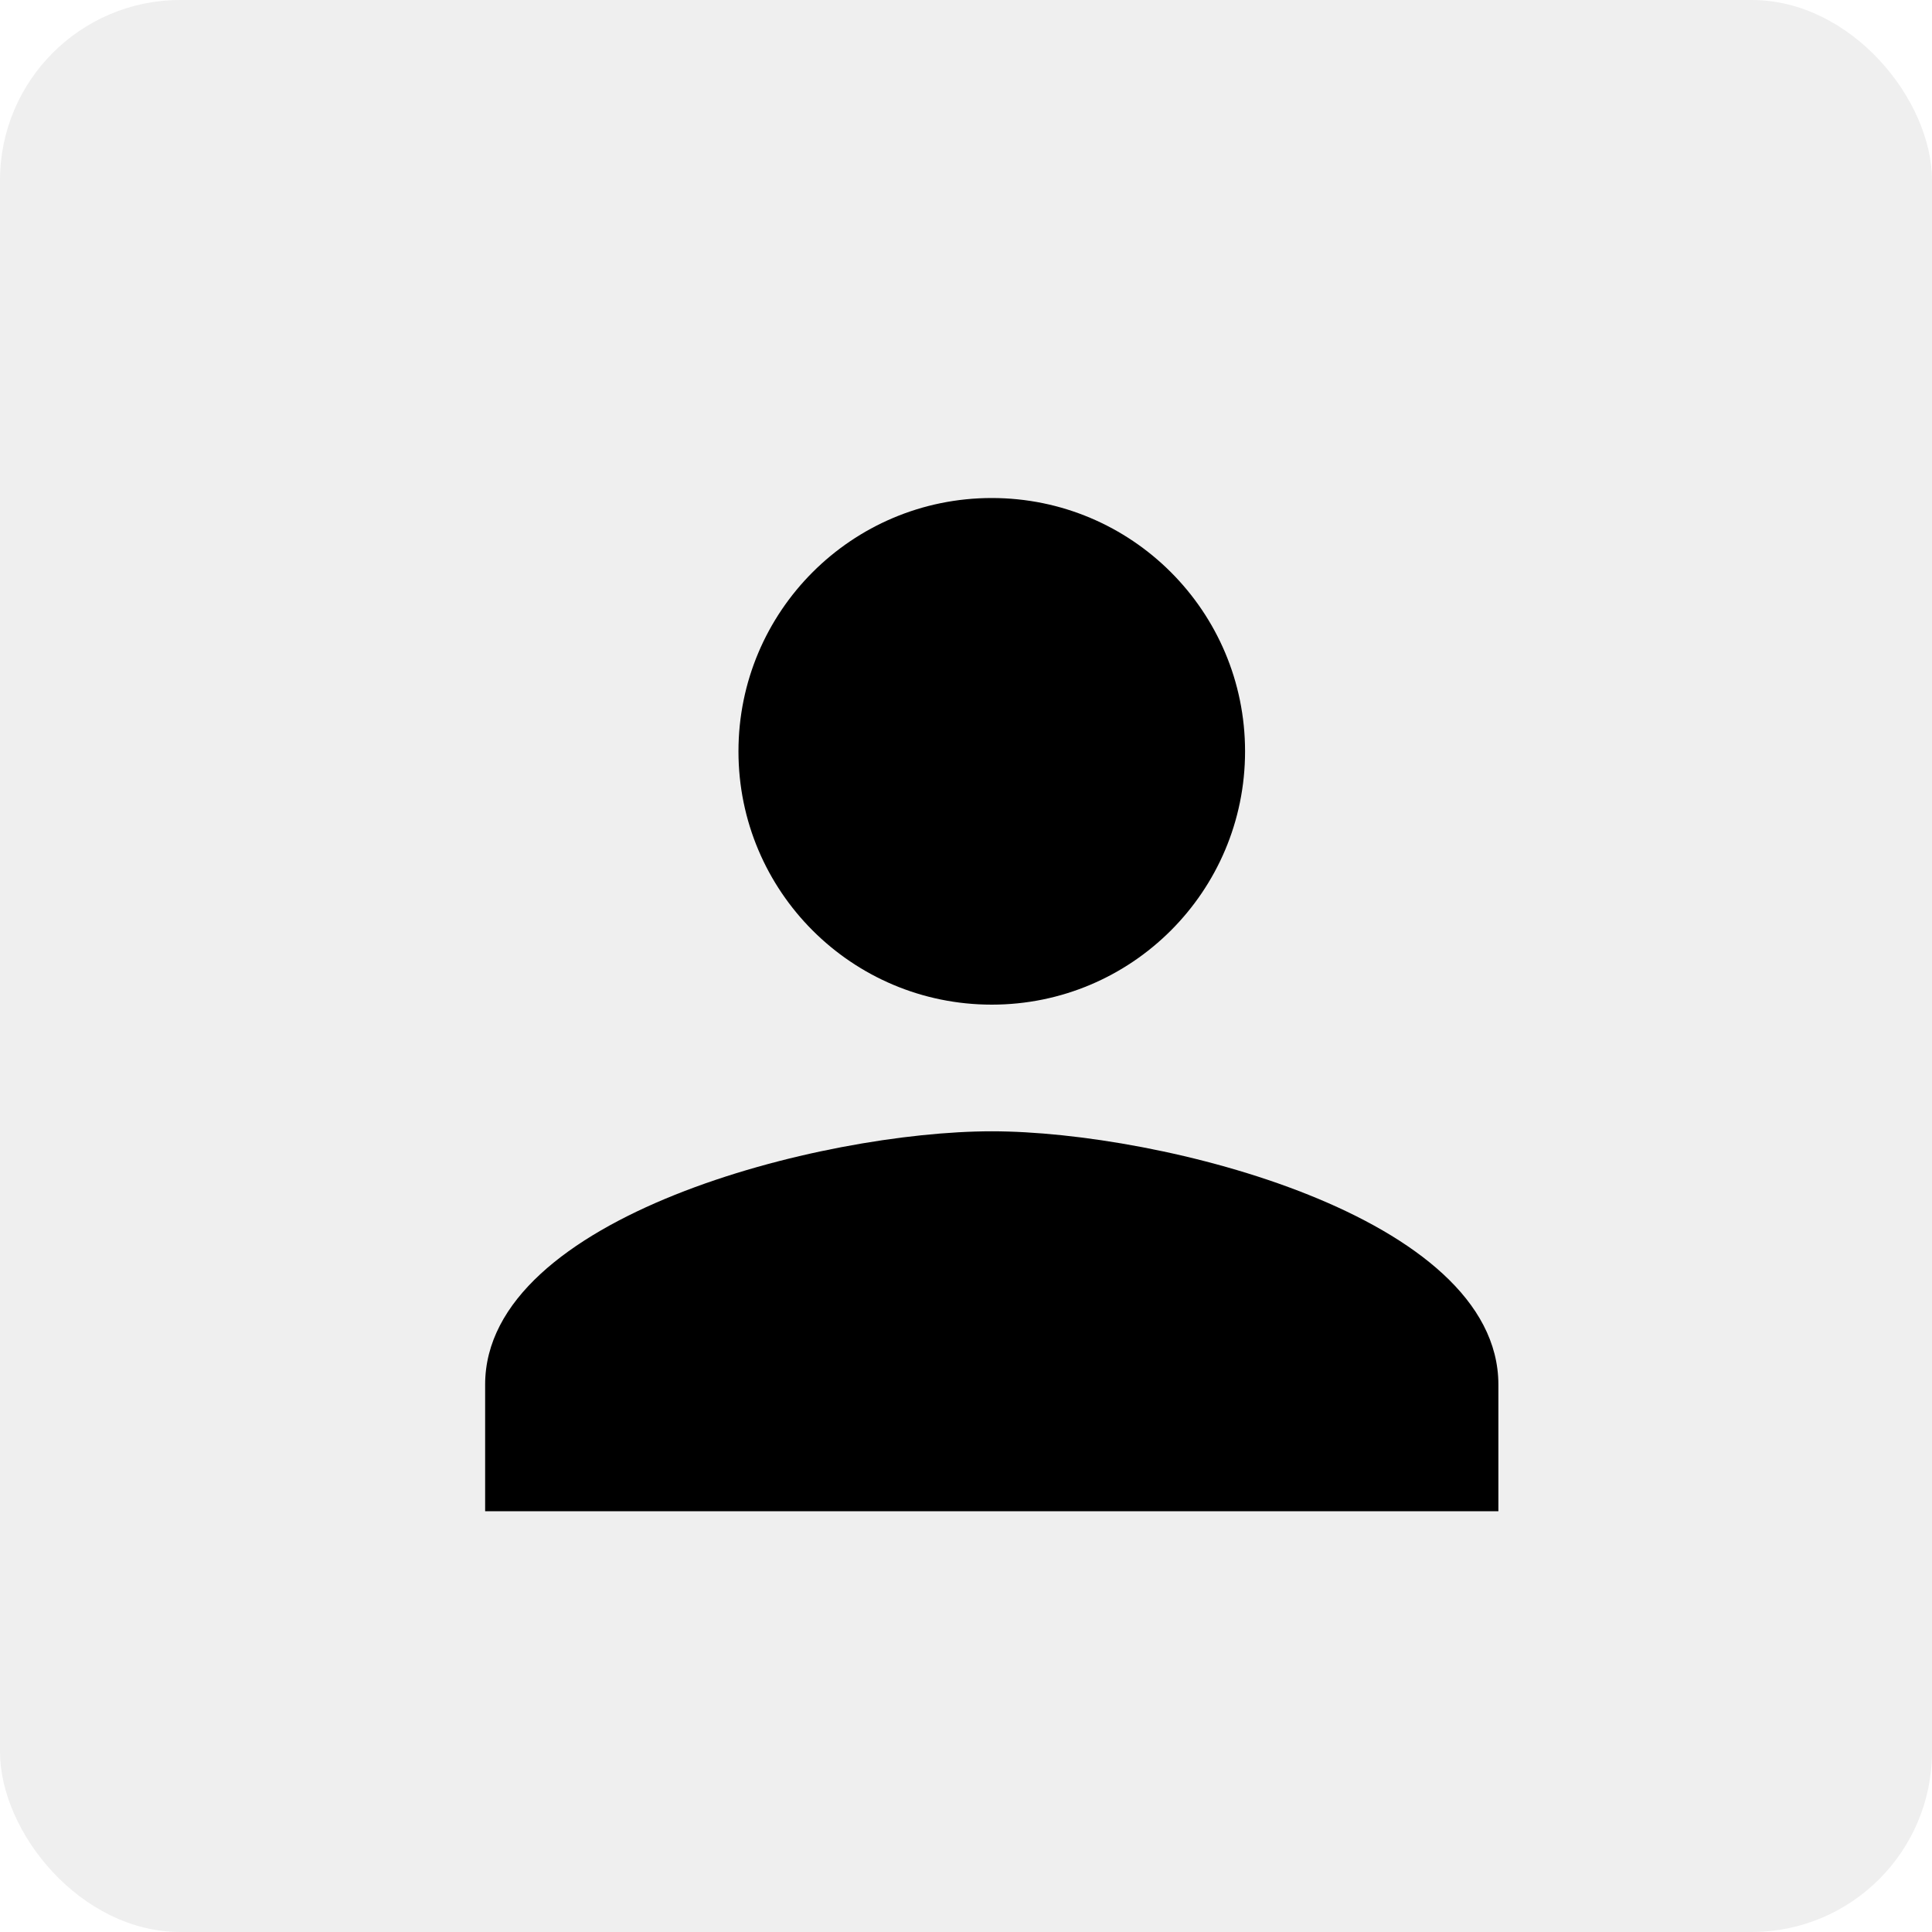 <?xml version="1.0" encoding="UTF-8"?>
<svg width="75px" height="75px" viewBox="0 0 75 75" version="1.1" xmlns="http://www.w3.org/2000/svg" xmlns:xlink="http://www.w3.org/1999/xlink">
    <title>Group 6</title>
    <defs>
        <filter id="filter-1">
            <feColorMatrix in="SourceGraphic" type="matrix" values="0 0 0 0 0.745 0 0 0 0 0.745 0 0 0 0 0.745 0 0 0 1 0"></feColorMatrix>
        </filter>
    </defs>
    <g id="Page-1" stroke="none" stroke-width="1" fill="none" fill-rule="evenodd">
        <g id="Public-page-with-users-points" transform="translate(-408, -1093)">
            <g id="Group-2" transform="translate(389, 655)">
                <g id="Group-6" transform="translate(19, 438)">
                    <rect id="Rectangle" fill="#EFEFEF" x="0" y="0" width="75" height="75" rx="7"></rect>
                    <g filter="url(#filter-1)" id="ic_person">
                        <g transform="translate(9, 9.5)" id="Icon-24px">
                            <path d="M29.5,29.5 C34.933,29.5 39.333,25.1 39.333,19.667 C39.333,14.234 34.933,9.833 29.5,9.833 C24.067,9.833 19.667,14.234 19.667,19.667 C19.667,25.1 24.067,29.5 29.5,29.5 L29.5,29.5 Z M29.5,34.417 C22.936,34.417 9.833,37.711 9.833,44.25 L9.833,49.167 L49.167,49.167 L49.167,44.25 C49.167,37.711 36.064,34.417 29.5,34.417 L29.5,34.417 Z" id="Shape" fill="#000000"></path>
                            <polygon id="Shape" points="0 0 59 0 59 59 0 59"></polygon>
                        </g>
                    </g>
                </g>
            </g>
        </g>
    </g>
</svg>